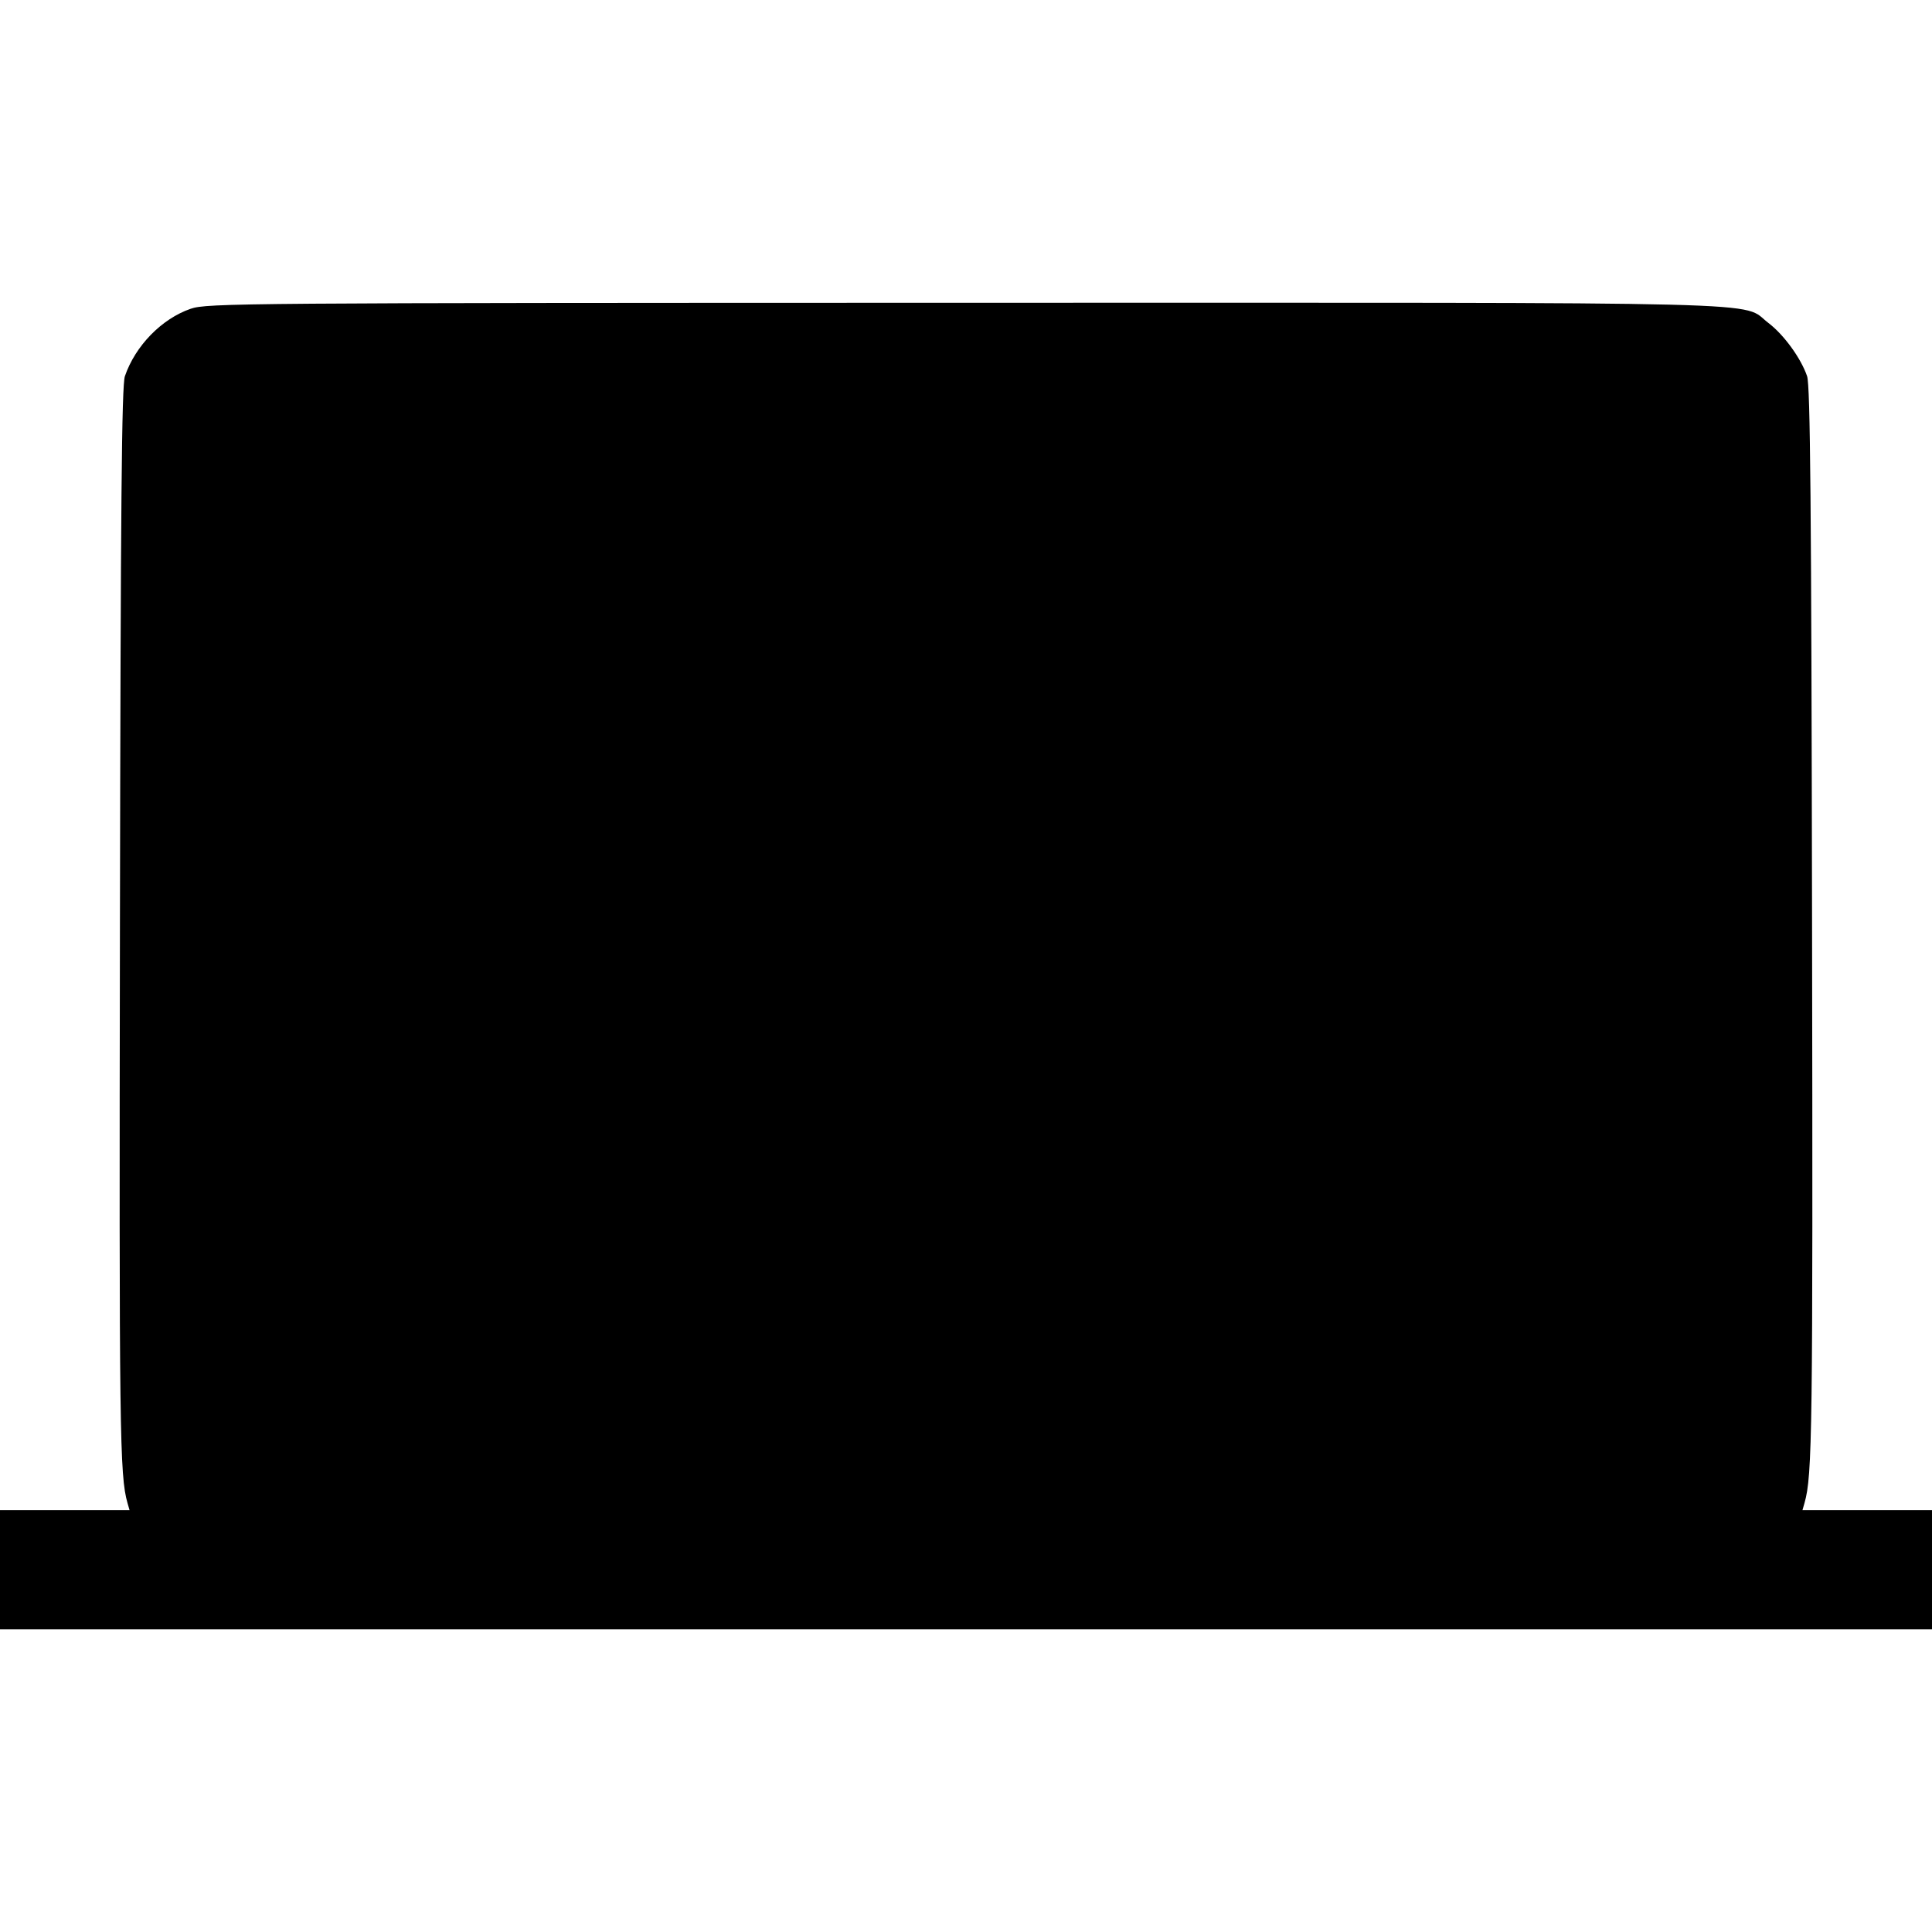 <svg xmlns="http://www.w3.org/2000/svg" width="512" height="512" viewBox="0 0 512 512"><path d="M50.522 81.830 C 42.845 84.481,35.873 91.628,33.099 99.689 C 32.249 102.160,31.970 133.109,31.784 245.287 C 31.562 379.668,31.711 391.046,33.783 398.293 L 34.332 400.213 17.166 400.213 L 0.000 400.213 0.000 416.000 L 0.000 431.787 256.000 431.787 L 512.000 431.787 512.000 416.000 L 512.000 400.213 494.834 400.213 L 477.668 400.213 478.217 398.293 C 480.295 391.025,480.443 379.757,480.216 245.274 C 480.027 133.300,479.745 102.155,478.898 99.689 C 477.259 94.914,472.738 88.694,468.656 85.597 C 461.021 79.805,477.154 80.210,255.632 80.241 C 63.550 80.268,54.848 80.335,50.522 81.830 " stroke="none" fill-rule="evenodd" fill="black"></path></svg>